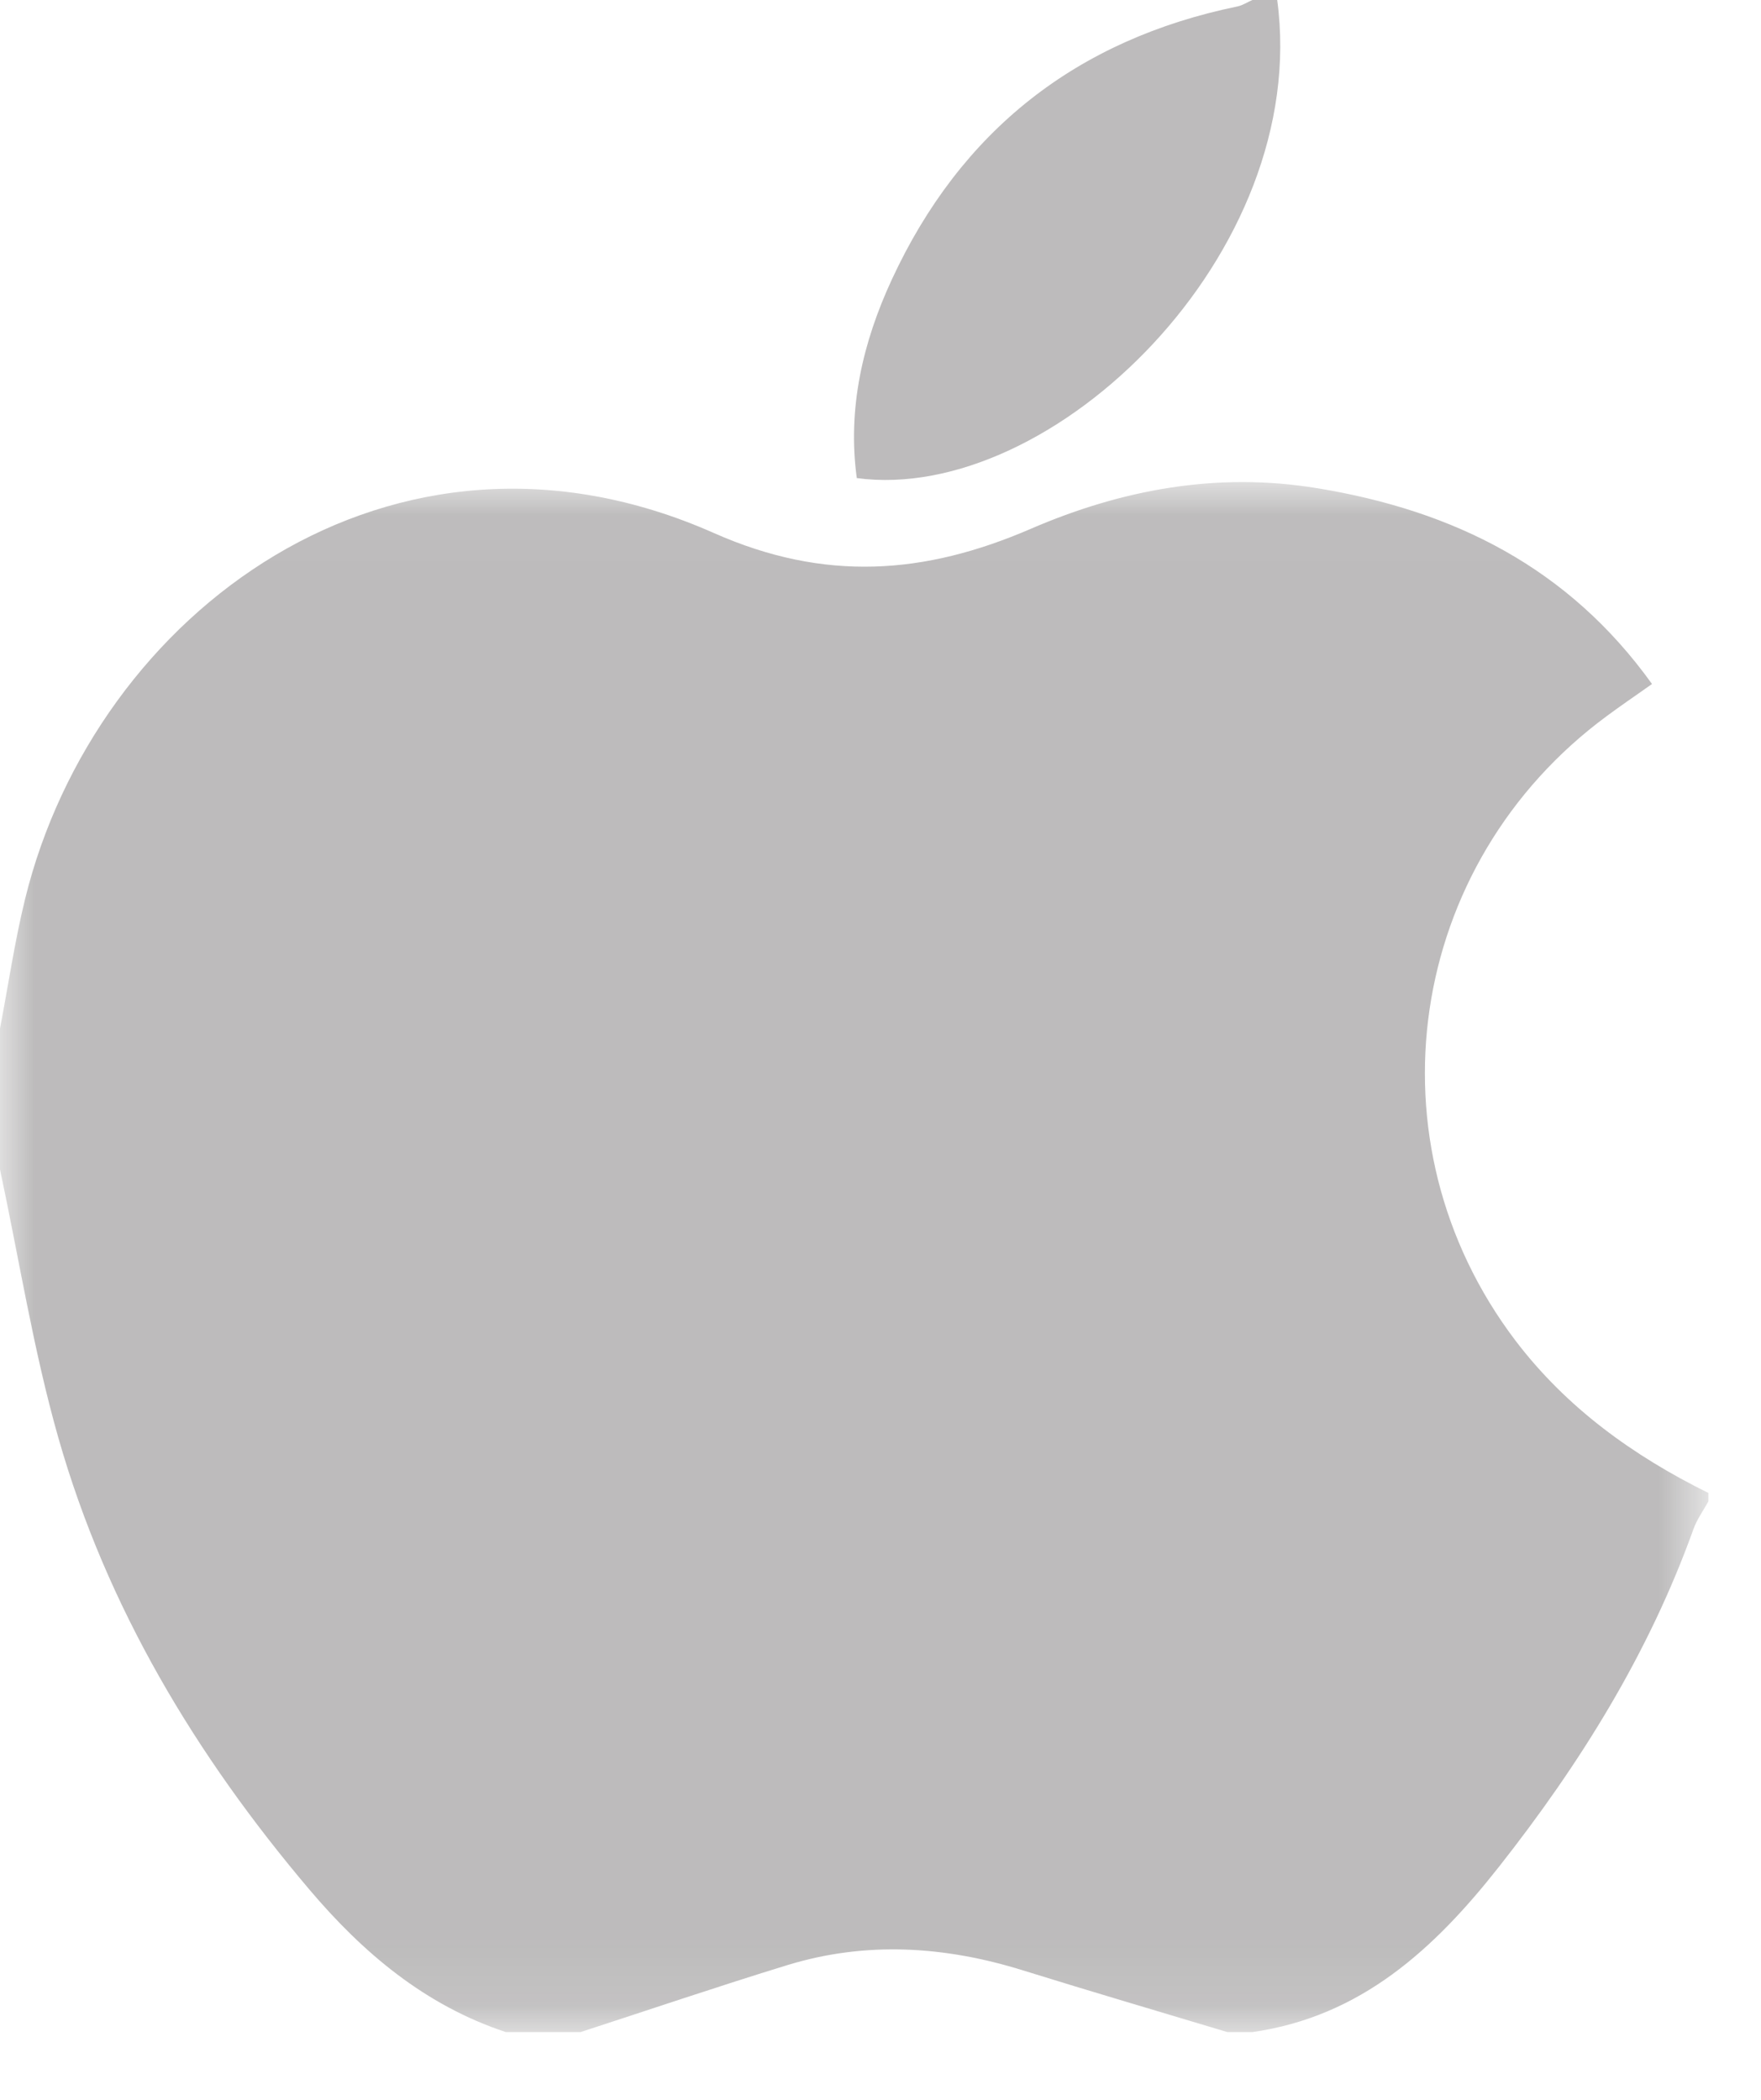<?xml version="1.0" encoding="UTF-8"?>
<svg width="26px" height="31px" viewBox="0 0 26 31" version="1.1" xmlns="http://www.w3.org/2000/svg" xmlns:xlink="http://www.w3.org/1999/xlink">
    <title>icn-apple@1,5x</title>
    <defs>
        <filter id="filter-1">
            <feColorMatrix in="SourceGraphic" type="matrix" values="0 0 0 0 1 0 0 0 0 1 0 0 0 0 1 0 0 0 1 0"></feColorMatrix>
        </filter>
        <polygon id="path-2" points="0 0.015 25.224 0.015 25.224 22.898 0 22.898"></polygon>
    </defs>
    <g id="CelSwap-Landing" stroke="none" stroke-width="1" fill="none" fill-rule="evenodd" opacity="0.301">
        <g id="Home" transform="translate(-494, -10126)">
            <g id="Download-the-app" transform="translate(-53.5, 9565)">
                <g id="icn-apple" transform="translate(520.5, 543)" filter="url(#filter-1)">
                    <g transform="translate(27, 18)">
                        <g id="Group-3" transform="translate(0, 7.102)">
                            <mask id="mask-3" fill="white">
                                <use xlink:href="#path-2"></use>
                            </mask>
                            <g id="Clip-2"></g>
                            <path d="M-6.12244898e-05,10.163 L-6.12244898e-05,8.082 C0.122,7.444 0.216,6.8 0.37,6.171 C1.407,1.944 5.792,-1.338 10.542,0.768 C12.172,1.49 13.646,1.385 15.219,0.705 C16.558,0.127 17.966,-0.139 19.452,0.106 C21.468,0.437 23.158,1.278 24.391,2.996 C24.153,3.164 23.937,3.311 23.726,3.467 C20.762,5.65 20.156,9.762 22.373,12.687 C23.128,13.681 24.114,14.391 25.224,14.939 L25.224,15.061 C25.15,15.198 25.055,15.327 25.003,15.472 C24.344,17.307 23.331,18.935 22.13,20.459 C21.176,21.67 20.095,22.669 18.49,22.898 L18.122,22.898 C17.116,22.595 16.107,22.299 15.104,21.987 C13.95,21.628 12.789,21.553 11.625,21.909 C10.602,22.223 9.589,22.567 8.571,22.898 L7.469,22.898 C6.277,22.504 5.358,21.728 4.564,20.789 C2.892,18.815 1.577,16.629 0.864,14.133 C0.493,12.833 0.283,11.488 -6.12244898e-05,10.163" id="Fill-1" fill="#231F20" mask="url(#mask-3)"></path>
                        </g>
                        <path d="M18.857,0 C19.362,3.74 15.529,7.446 12.65,7.058 C12.51,6.033 12.738,5.053 13.167,4.127 C14.184,1.93 15.894,0.584 18.271,0.095 C18.347,0.079 18.417,0.032 18.49,0 L18.857,0 Z" id="Fill-4" fill="#231F20"></path>
                    </g>
                </g>
            </g>
        </g>
    </g>
</svg>